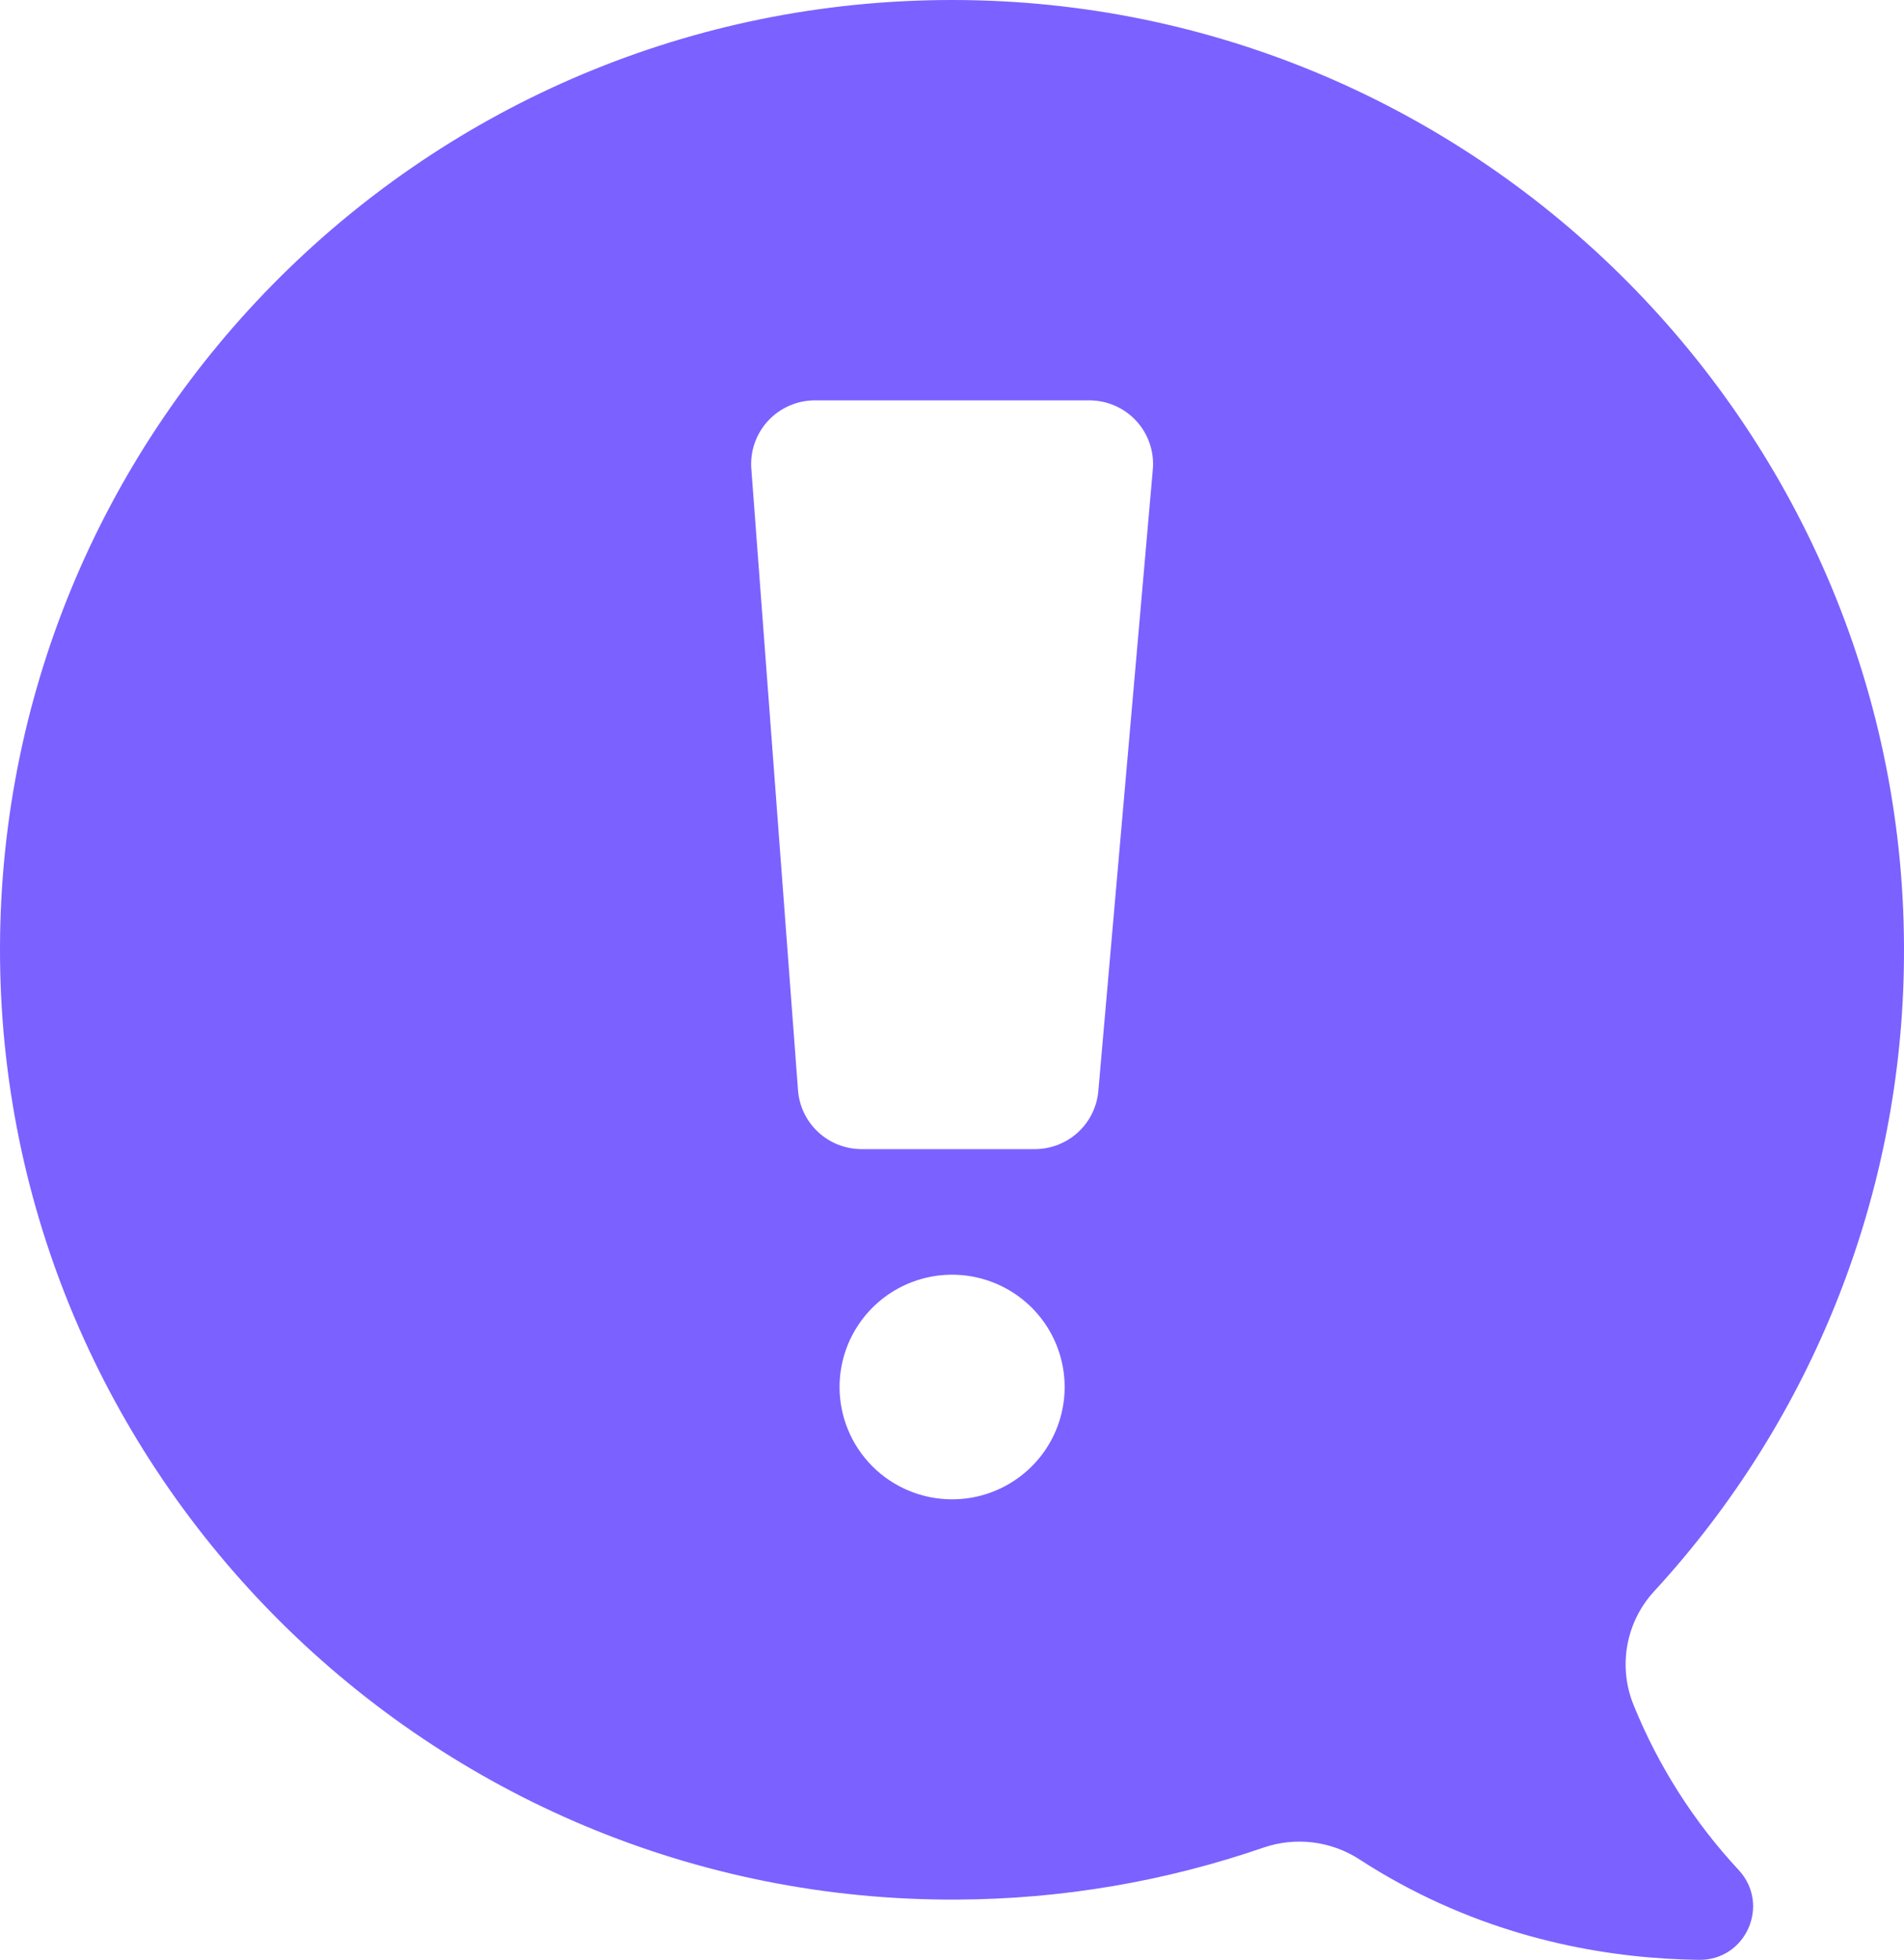 <svg width="103" height="106" viewBox="0 0 103 106" fill="none" xmlns="http://www.w3.org/2000/svg">
                                <path d="M51.56 2.99597e-05C80.074 0.03 103.256 23.404 102.998 51.849C102.898 64.534 98.08 76.73 89.478 86.072C88.731 86.885 88.23 87.893 88.034 88.979C87.837 90.065 87.953 91.184 88.368 92.207L88.383 92.246C89.717 95.528 91.638 98.541 94.053 101.137C95.788 103.004 94.457 106.034 91.907 106C87.399 105.939 81.59 105.057 75.739 101.874C74.972 101.457 74.245 101.022 73.558 100.576C72.797 100.08 71.933 99.763 71.031 99.65C70.129 99.538 69.213 99.633 68.354 99.927C63.026 101.764 57.432 102.714 51.796 102.74C23.269 102.902 -0.078 79.681 0 51.222C0.089 22.905 23.143 -0.03 51.56 2.99597e-05ZM51.505 81.092C52.71 81.092 53.887 80.736 54.888 80.068C55.89 79.401 56.67 78.452 57.131 77.342C57.592 76.232 57.712 75.011 57.477 73.832C57.242 72.654 56.663 71.572 55.811 70.722C54.959 69.873 53.874 69.294 52.693 69.06C51.512 68.825 50.288 68.946 49.175 69.406C48.063 69.865 47.112 70.644 46.443 71.643C45.774 72.642 45.417 73.816 45.417 75.017C45.417 76.629 46.058 78.174 47.2 79.313C48.342 80.452 49.891 81.092 51.505 81.092ZM40.644 25.351L43.17 58.971C43.236 59.835 43.626 60.643 44.264 61.233C44.901 61.822 45.738 62.15 46.607 62.151H55.981C56.843 62.151 57.674 61.828 58.31 61.247C58.946 60.666 59.34 59.868 59.416 59.012L62.363 25.392C62.405 24.917 62.347 24.439 62.194 23.987C62.041 23.535 61.794 23.121 61.472 22.769C61.149 22.417 60.756 22.137 60.318 21.945C59.881 21.753 59.408 21.654 58.93 21.654H44.081C43.607 21.654 43.137 21.752 42.703 21.942C42.268 22.131 41.877 22.408 41.554 22.755C41.232 23.102 40.984 23.512 40.828 23.958C40.671 24.405 40.609 24.879 40.644 25.351Z" fill="#7B61FF"/>
                                </svg>